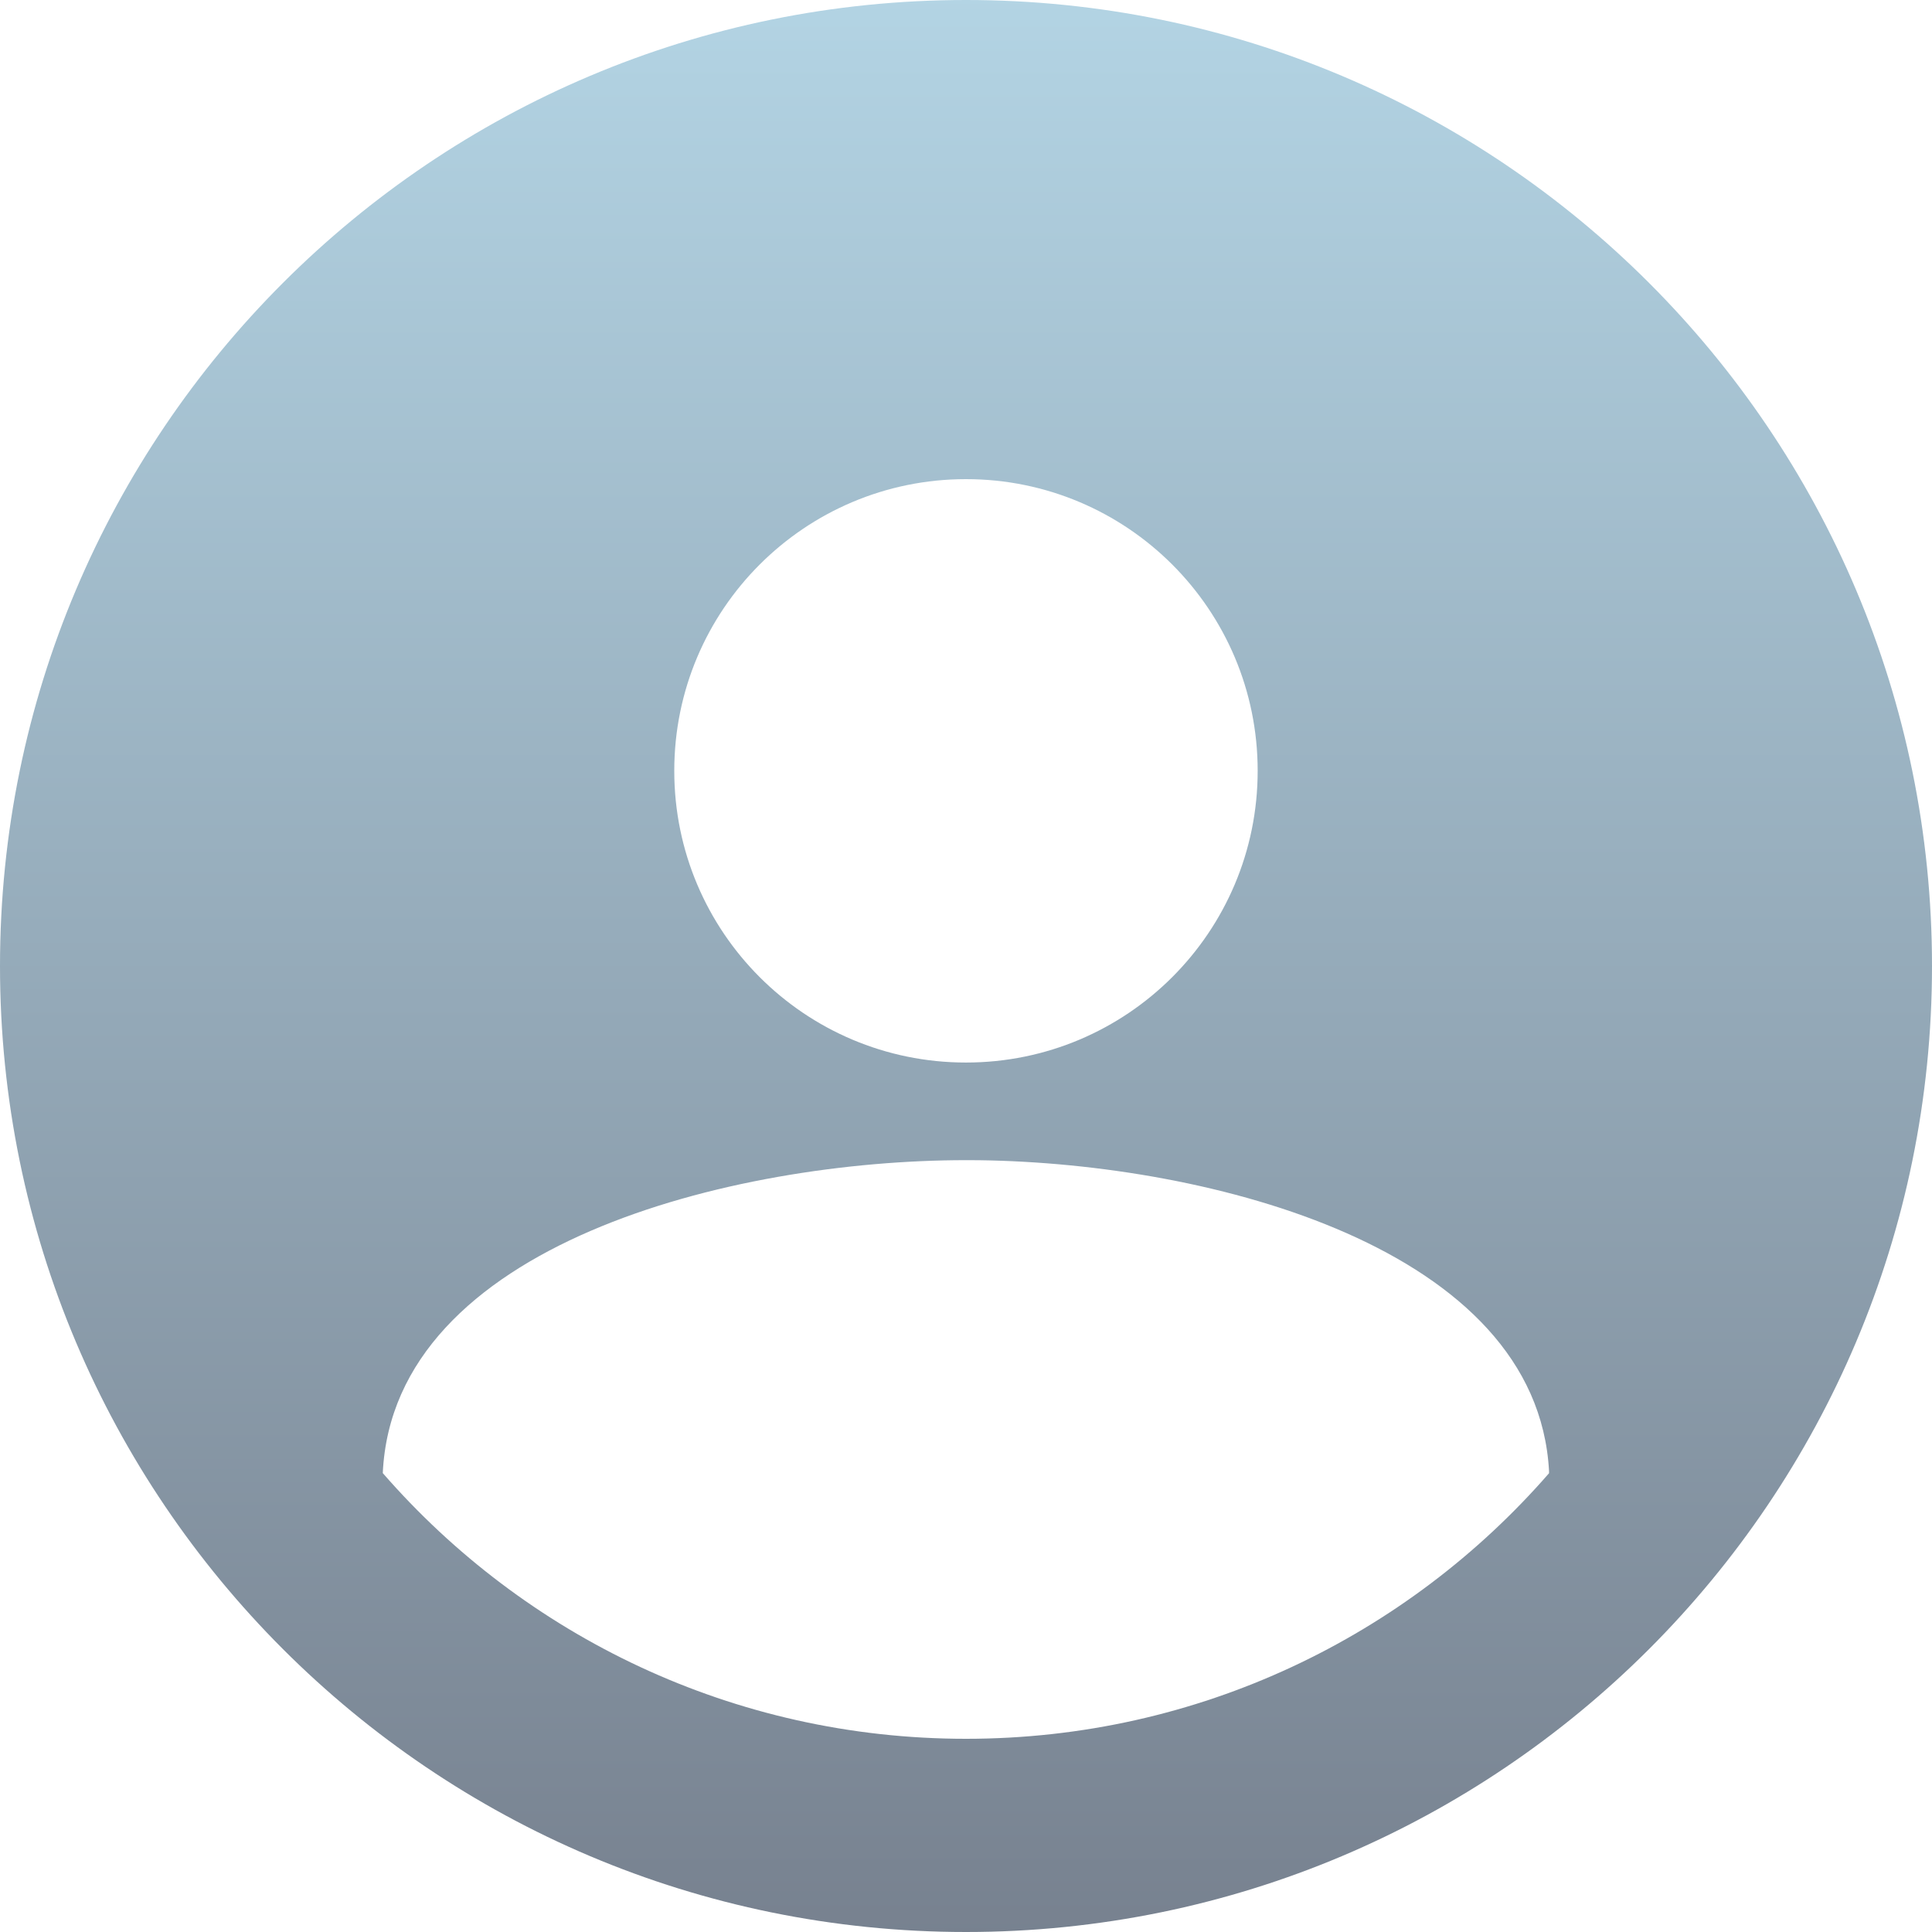 <svg xmlns="http://www.w3.org/2000/svg" width="32" height="32" viewBox="0 0 32 32">
    <defs>
        <linearGradient id="x6rro9t3ra" x1="50%" x2="50%" y1="0%" y2="100%">
            <stop offset="0%" stop-color="#B3D4E4"/>
            <stop offset="100%" stop-color="#77818F"/>
        </linearGradient>
    </defs>
    <path fill="url(#x6rro9t3ra)" d="M1084 5c8.837 0 16 7.163 16 16s-7.163 16-16 16-16-7.163-16-16 7.163-16 16-16zm0 19.216c-3.874 0-9.484 1.395-9.66 5.183 2.347 2.696 5.805 4.401 9.66 4.401 3.855 0 7.312-1.704 9.658-4.4h-.001v-.035c-.202-3.691-5.585-5.096-9.437-5.148zm0-11.28c-2.67 0-4.832 2.162-4.832 4.831 0 2.67 2.162 4.832 4.831 4.832 2.67 0 4.832-2.162 4.832-4.832 0-2.669-2.162-4.831-4.832-4.831z" transform="translate(-1068 -5)"/>
</svg>
